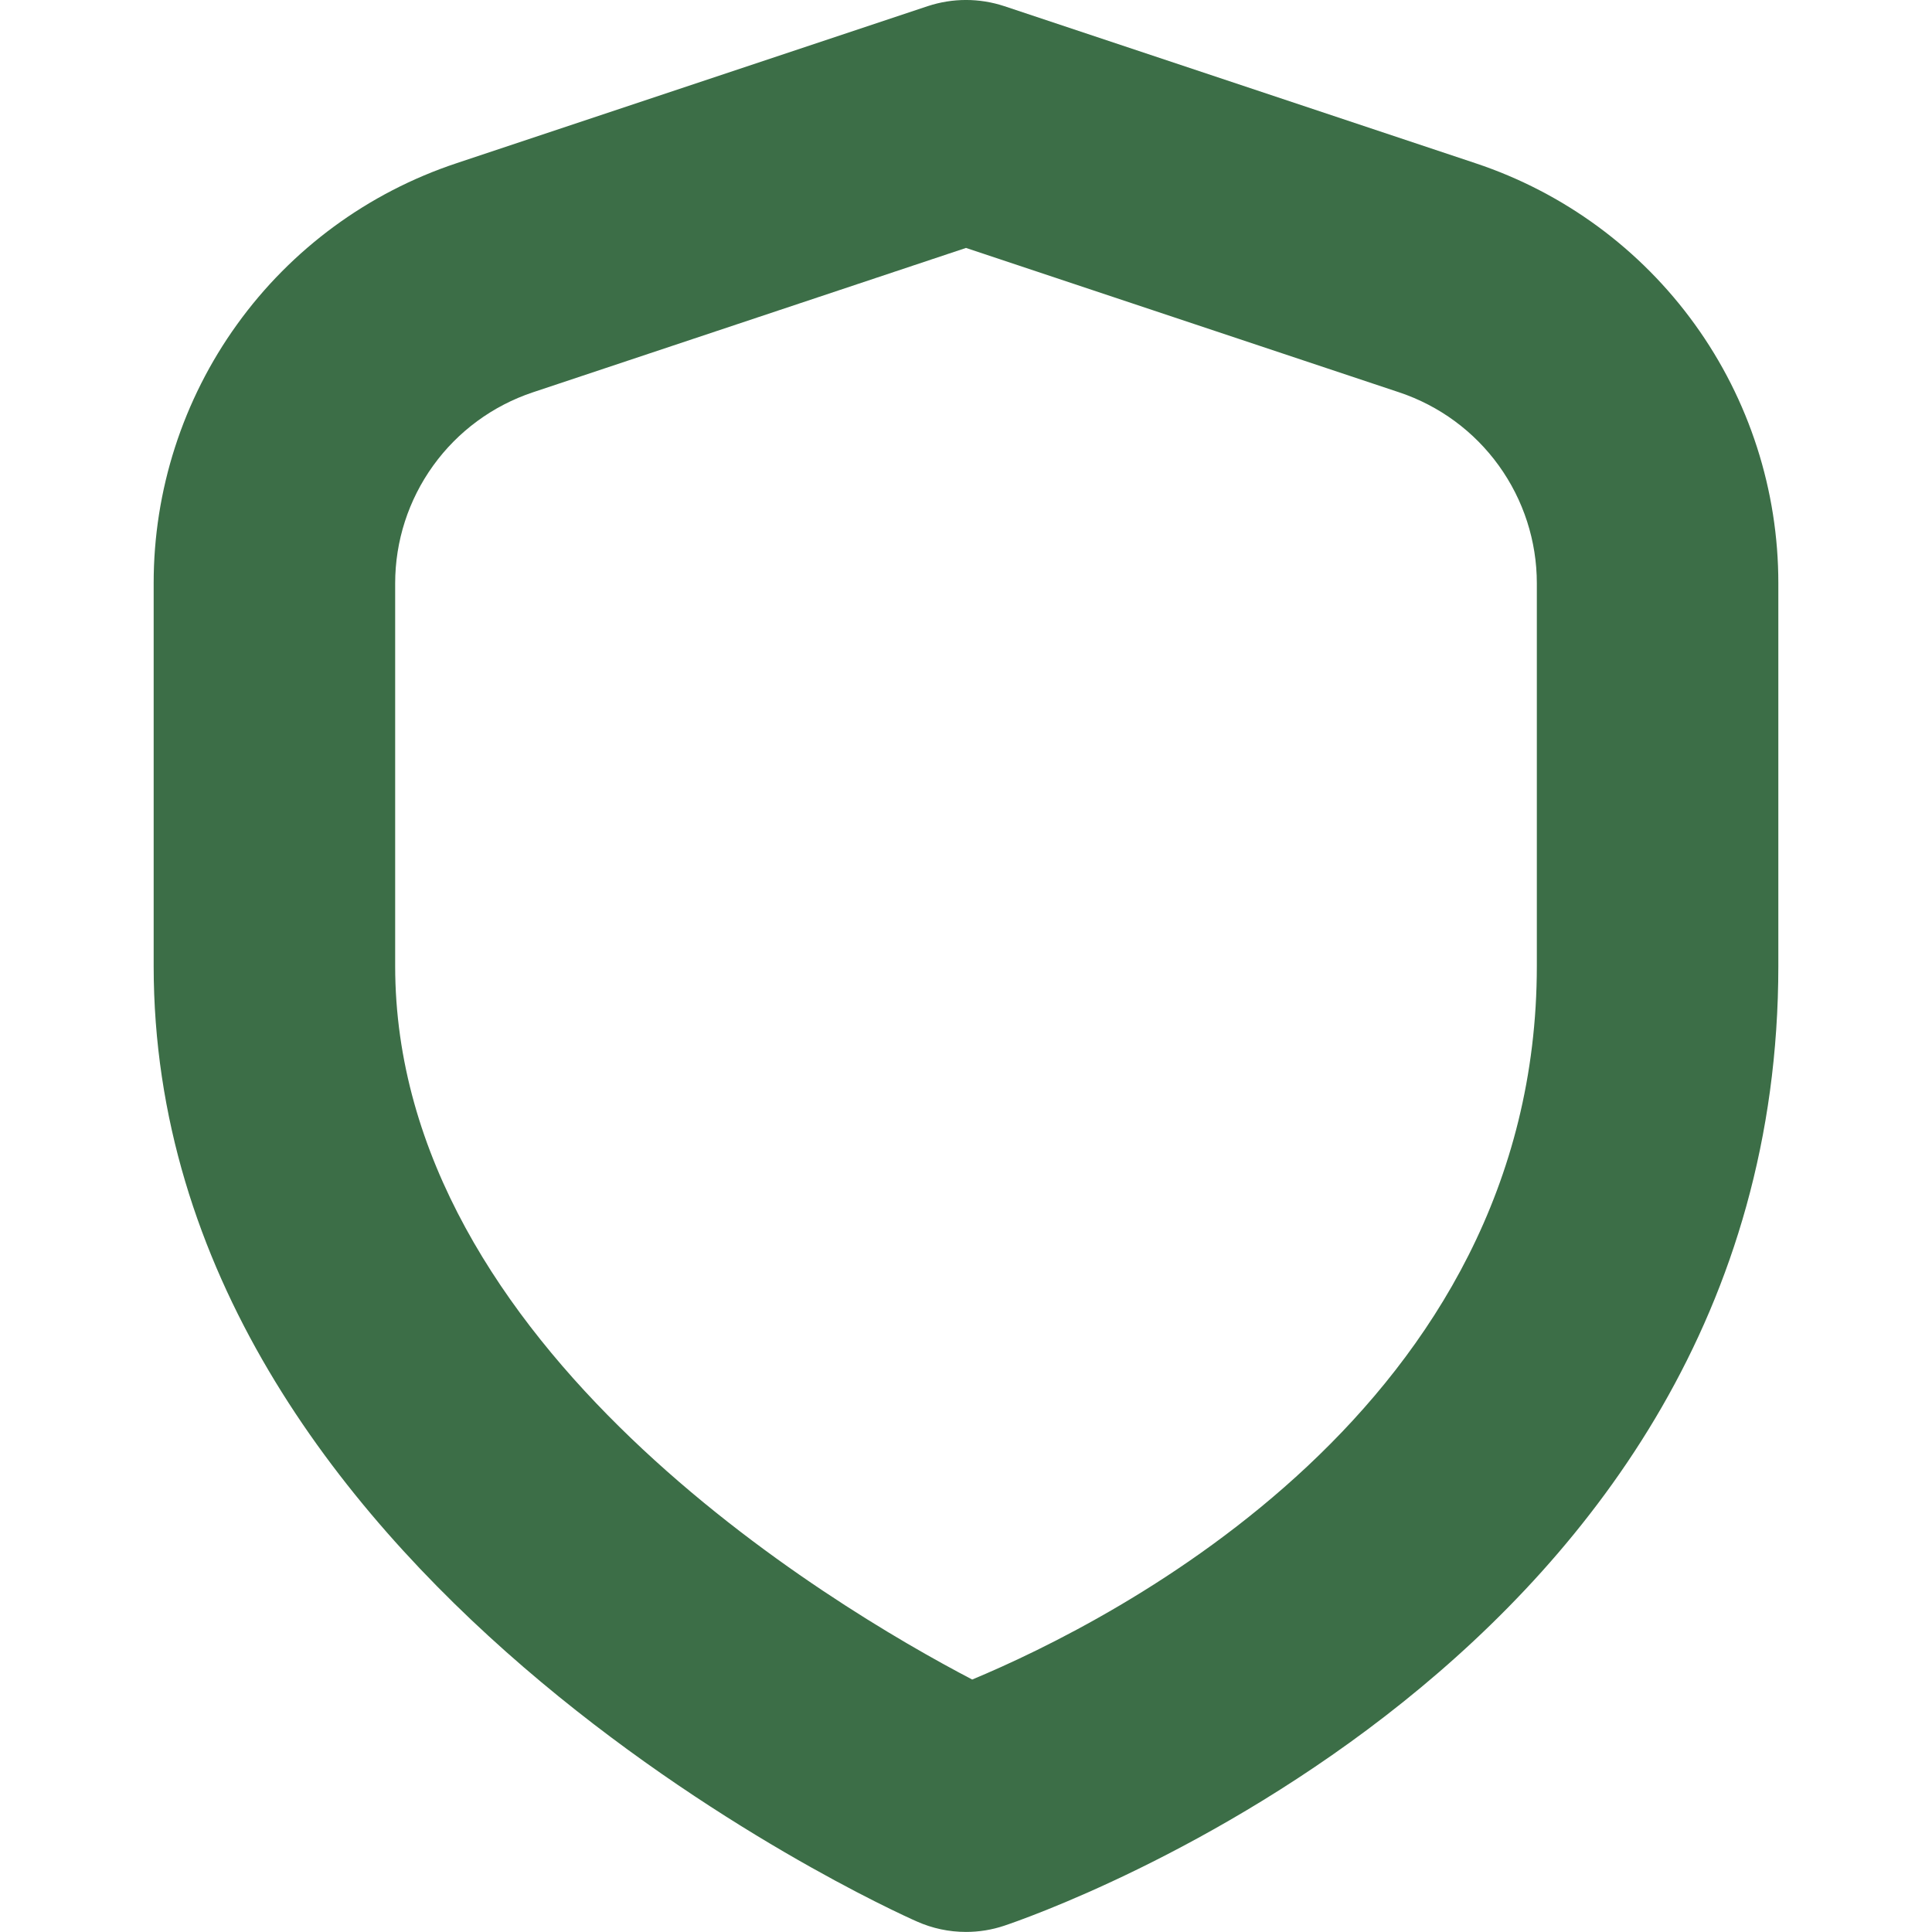<svg width="28" height="28" viewBox="0 0 28 28" fill="none" xmlns="http://www.w3.org/2000/svg">
<g clip-path="url(#clip0_188_2693)">
<path d="M14 27.999C13.755 27.999 13.513 27.948 13.289 27.848C12.833 27.649 2.227 22.829 2.227 13.999V8.454C2.226 7.107 2.649 5.793 3.437 4.7C4.224 3.607 5.336 2.791 6.615 2.366L13.446 0.089C13.806 -0.03 14.194 -0.03 14.554 0.089L21.385 2.366C22.663 2.791 23.775 3.608 24.563 4.701C25.351 5.793 25.774 7.107 25.773 8.454V13.999C25.773 24.053 15.011 27.756 14.554 27.909C14.375 27.969 14.188 27.999 14 27.999V27.999ZM14 3.593L7.722 5.686C7.141 5.88 6.636 6.251 6.278 6.748C5.92 7.245 5.727 7.841 5.727 8.454V13.999C5.727 19.523 12.052 23.276 14.09 24.341C16.14 23.486 22.273 20.395 22.273 13.999V8.454C22.273 7.841 22.08 7.245 21.722 6.748C21.364 6.251 20.859 5.88 20.278 5.686L14 3.593Z" fill="#3C6E47"/>
</g>
<defs>
<clipPath id="clip0_188_2693">
<rect width="28" height="28" fill="white"/>
</clipPath>
</defs>
</svg>
